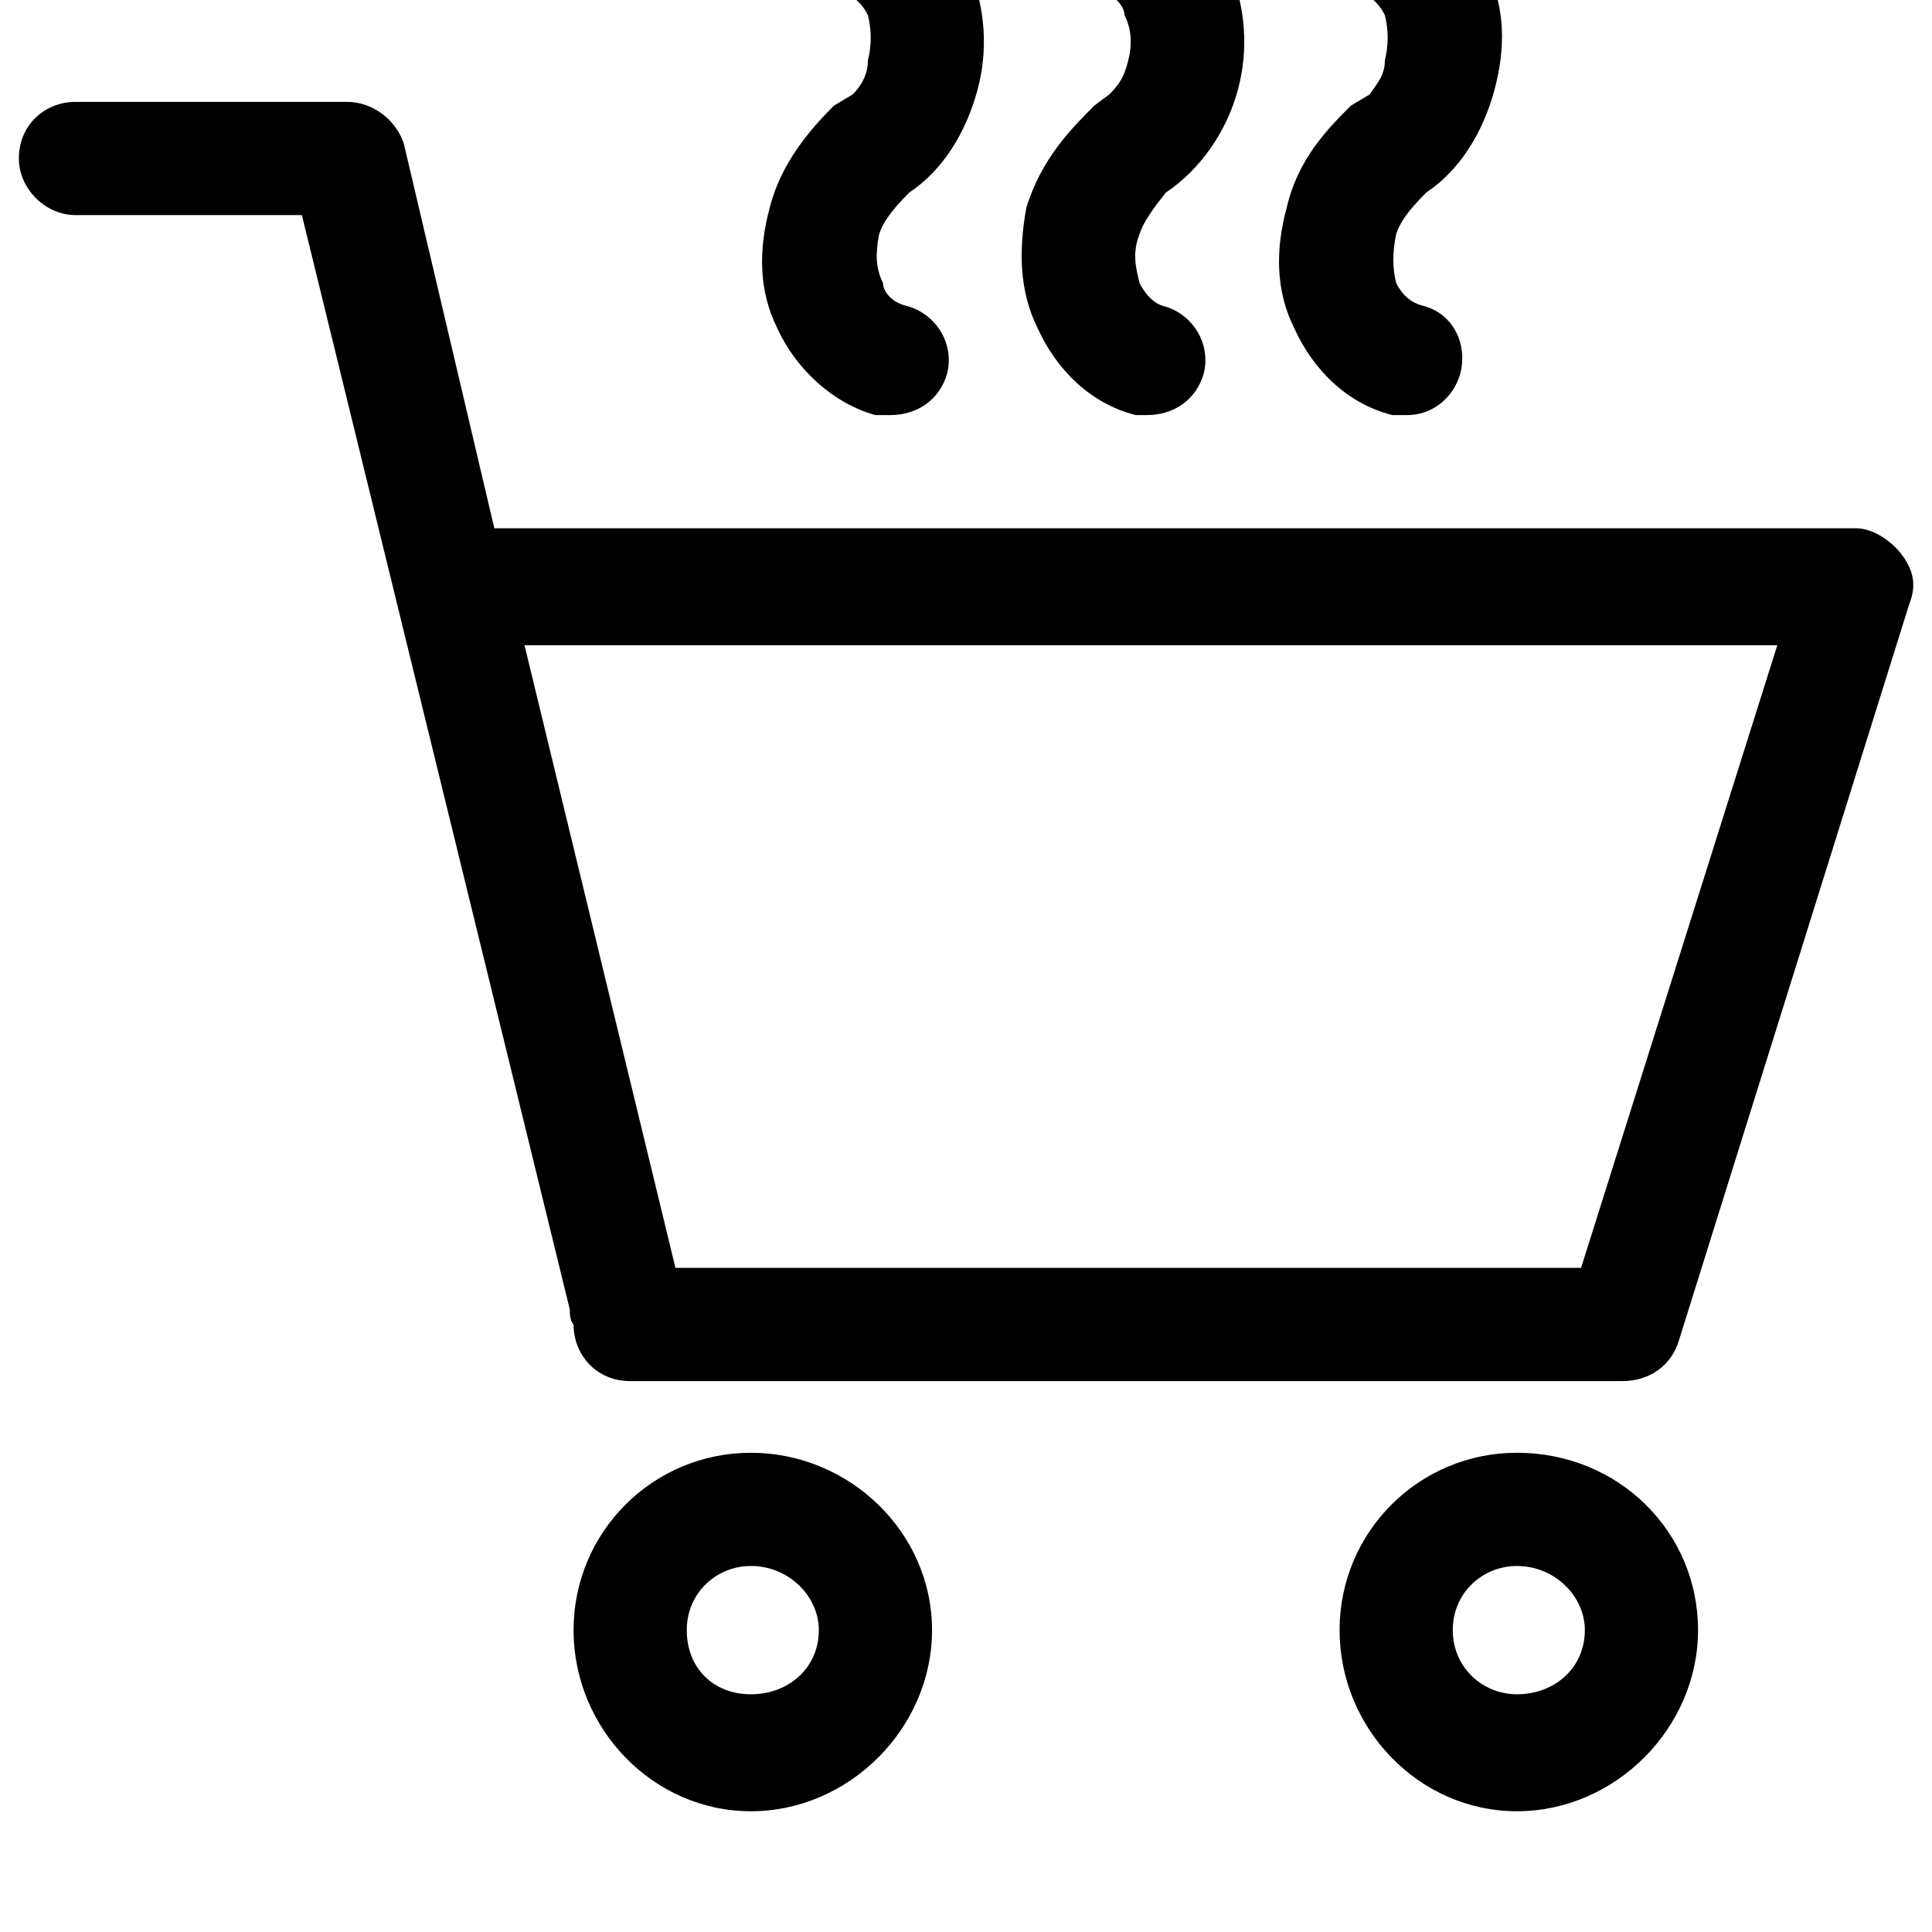 <svg xmlns="http://www.w3.org/2000/svg" viewBox="0 0 512 512"><path d="M402 385c-26 0-47 21-47 47s21 48 47 48 48-22 48-48-21-47-48-47zm0 64c-9 0-17-7-17-17s8-17 17-17c10 0 18 8 18 17 0 10-8 17-18 17zm-203-64c-26 0-47 21-47 47s21 48 47 48 48-22 48-48-22-47-48-47zm0 64c-10 0-17-7-17-17s8-17 17-17c10 0 18 8 18 17 0 10-8 17-18 17zm305-302c-3-4-8-7-12-7h-361l-24-102c-2-6-8-11-15-11h-72c-8 0-15 6-15 15 0 8 7 15 15 15h60l71 290c0 1 0 3 1 4 0 8 6 15 15 15h263c7 0 13-4 15-11l61-195c2-5 1-9-2-13zm-85 189h-240l-40-165h332zm-50-226h4c6 0 12-4 14-11 2-8-2-16-10-18-4-1-6-4-7-6-1-4-1-8 0-13 1-3 3-6 8-11 9-6 15-16 18-27s3-22-2-32c-5-12-14-20-26-23-8-2-16 2-18 11-2 8 2 16 10 18 4 1 6 4 7 6 1 4 1 8 0 12 0 4-2 6-4 9l-5 3c-6 6-14 14-17 27-3 11-3 22 2 32 5 11 14 20 26 23zm-68 0h3c7 0 13-4 15-11 2-8-3-16-11-18-3-1-5-4-6-6-1-4-2-8 0-13 1-3 3-6 7-11 9-6 16-16 19-27s2-22-2-32c-5-12-15-20-26-23-8-2-17 2-19 11-2 8 3 16 11 18 4 1 6 4 6 6 2 4 2 8 1 12s-2 6-5 9l-4 3c-6 6-14 14-18 27-2 11-2 22 3 32 5 11 14 20 26 23zm-69 0h4c7 0 13-4 15-11 2-8-3-16-11-18-4-1-6-4-6-6-2-4-2-8-1-13 1-3 3-6 8-11 9-6 15-16 18-27s2-22-2-32c-5-12-14-20-26-23-8-2-16 2-18 11-2 8 2 16 10 18 4 1 6 4 7 6 1 4 1 8 0 12 0 4-2 7-4 9l-5 3c-6 6-14 15-17 27-3 11-3 22 2 32 5 11 15 20 26 23z"/></svg>